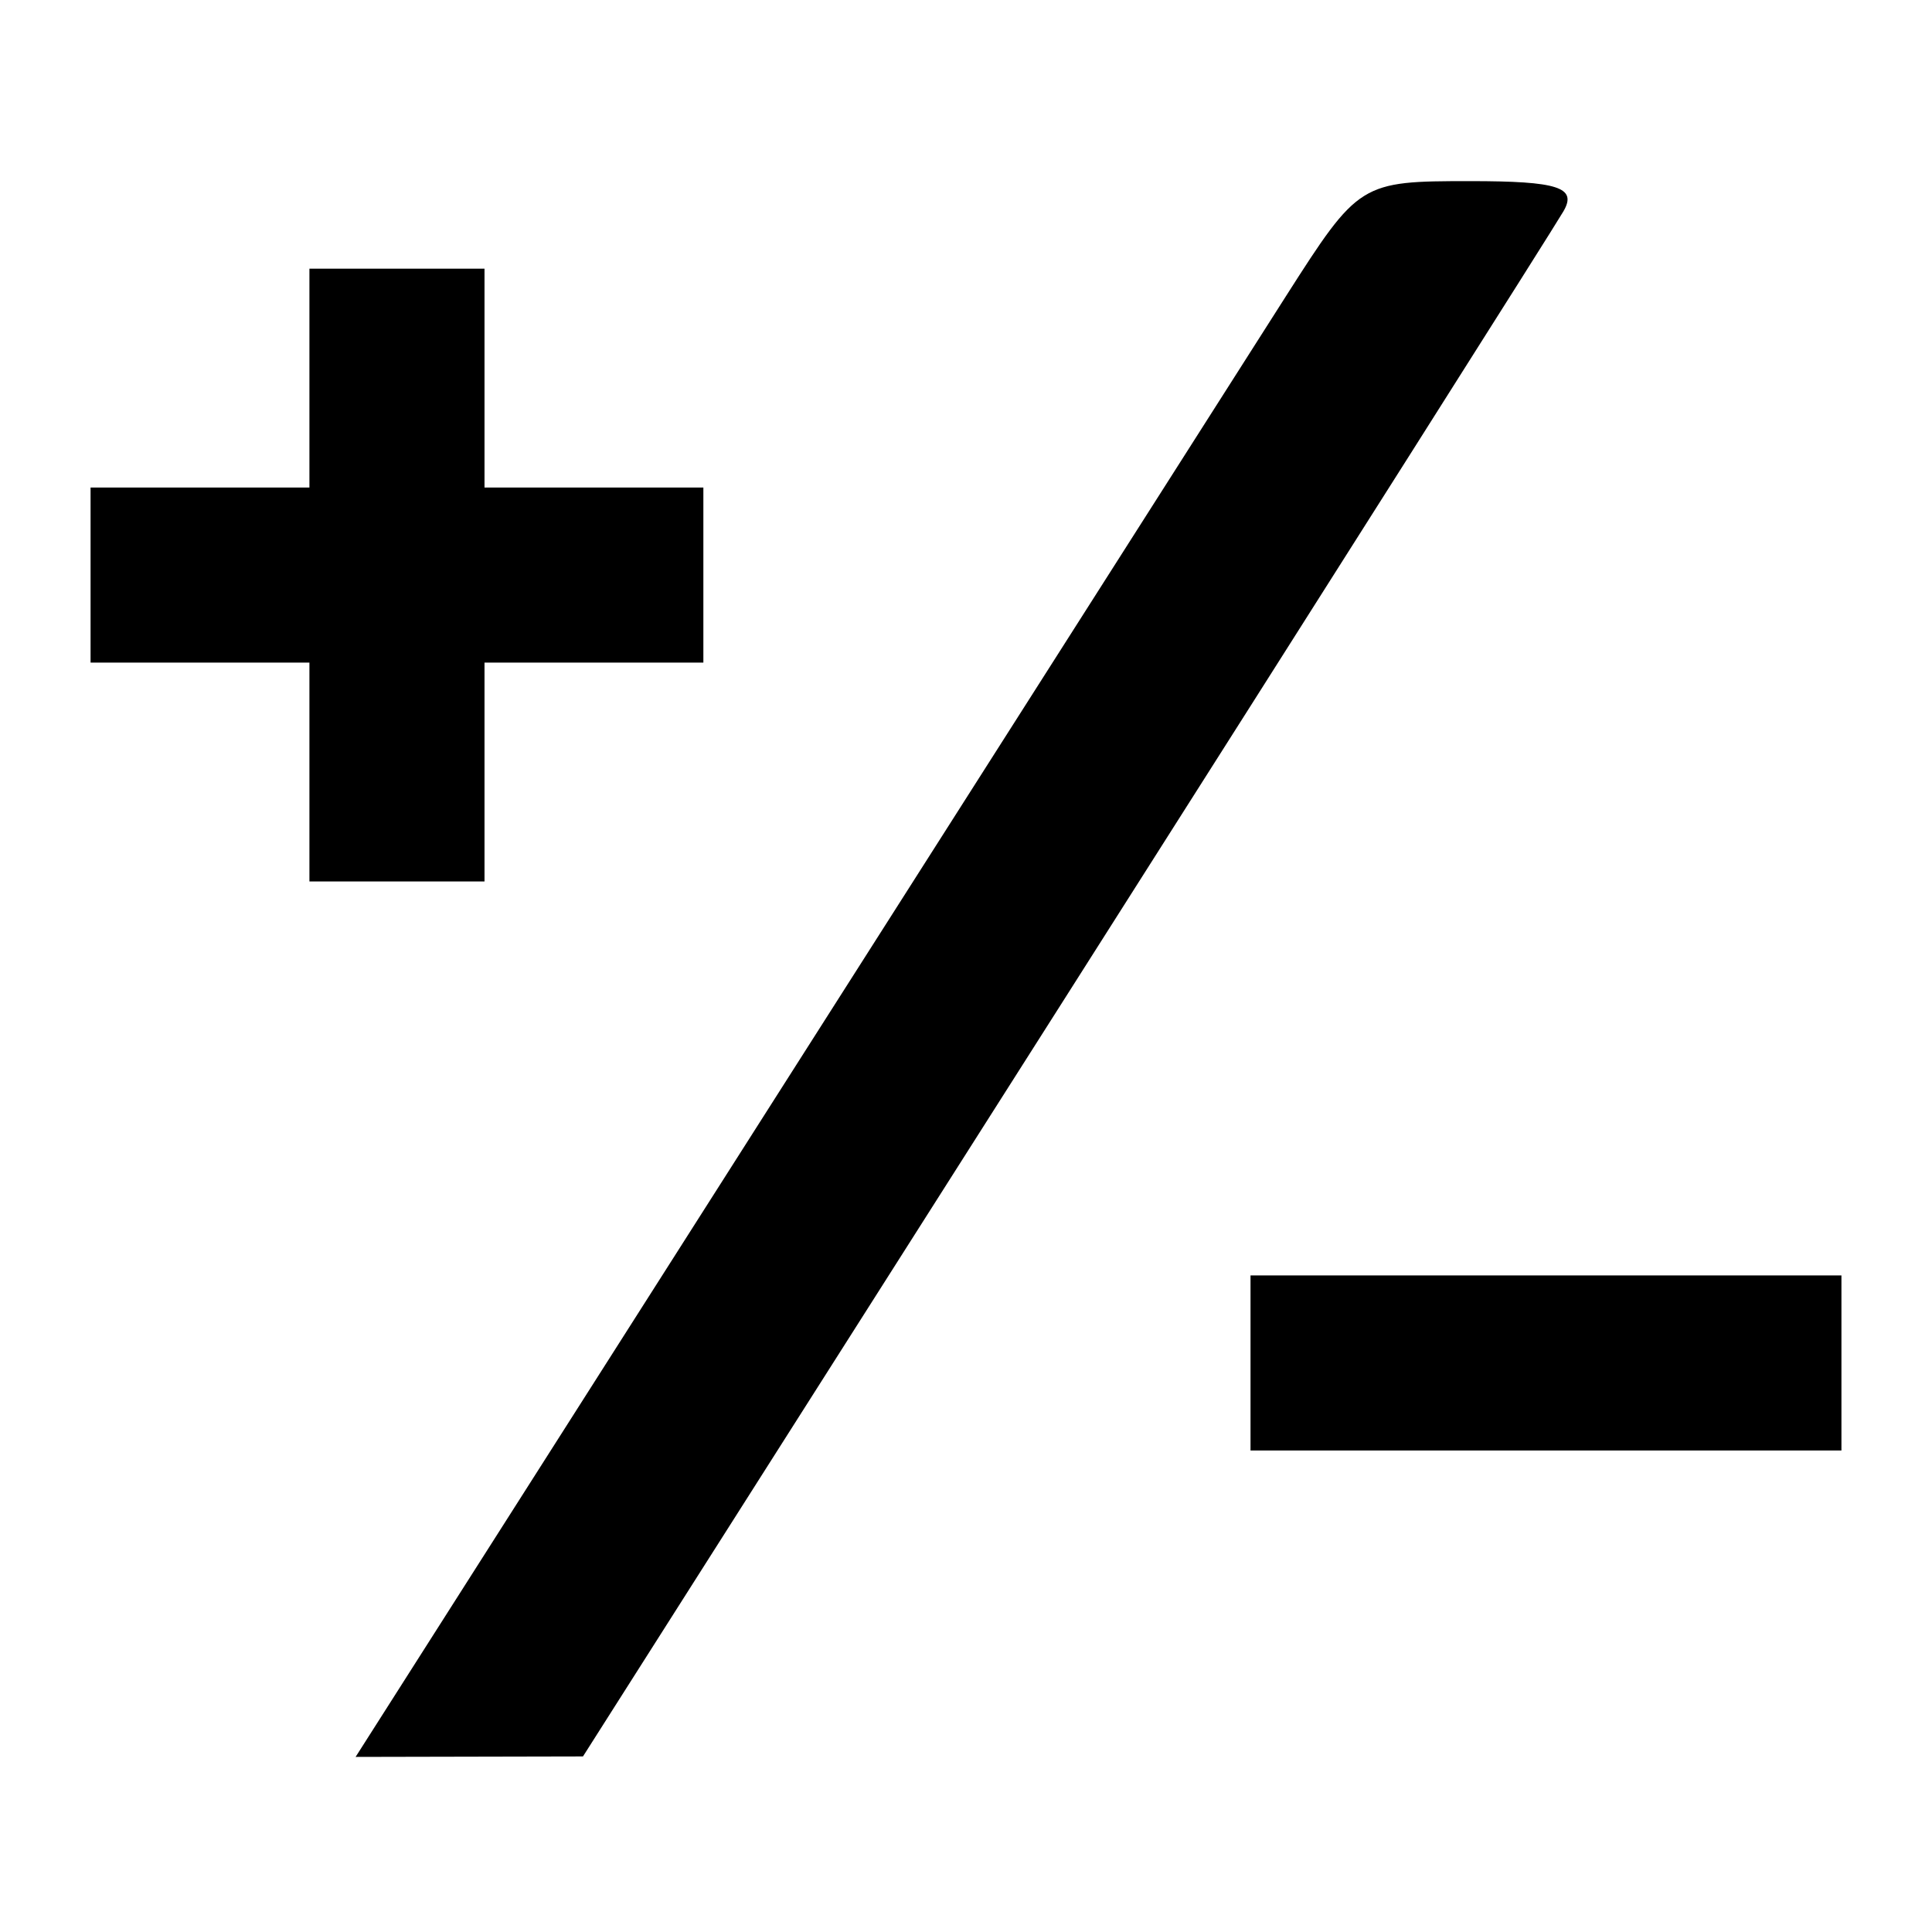 <svg width="64" height="64" viewBox="0 0 64 64" fill="none" xmlns="http://www.w3.org/2000/svg">
    <path fill-rule="evenodd" clip-rule="evenodd"
        d="M42.602 9.806C41.266 11.9 33.785 23.644 25.977 35.906L11.78 58.2L15.547 58.192L19.312 58.184L35.263 33.09C44.035 19.288 51.474 7.546 51.792 6.998C52.252 6.206 51.615 6 48.702 6C45.067 6 45.009 6.036 42.602 9.806ZM10.25 12.525V16.15H6.625H3V19.05V21.95H6.625H10.25V25.575V29.2H13.15H16.05V25.575V21.95H19.675H23.3V19.05V16.15H19.675H16.05V12.525V8.9H13.15H10.25V12.525ZM41.425 45.15V48.05H51.212H61V45.15V42.25H51.212H41.425V45.15Z"
        fill="#000000" />
</svg>